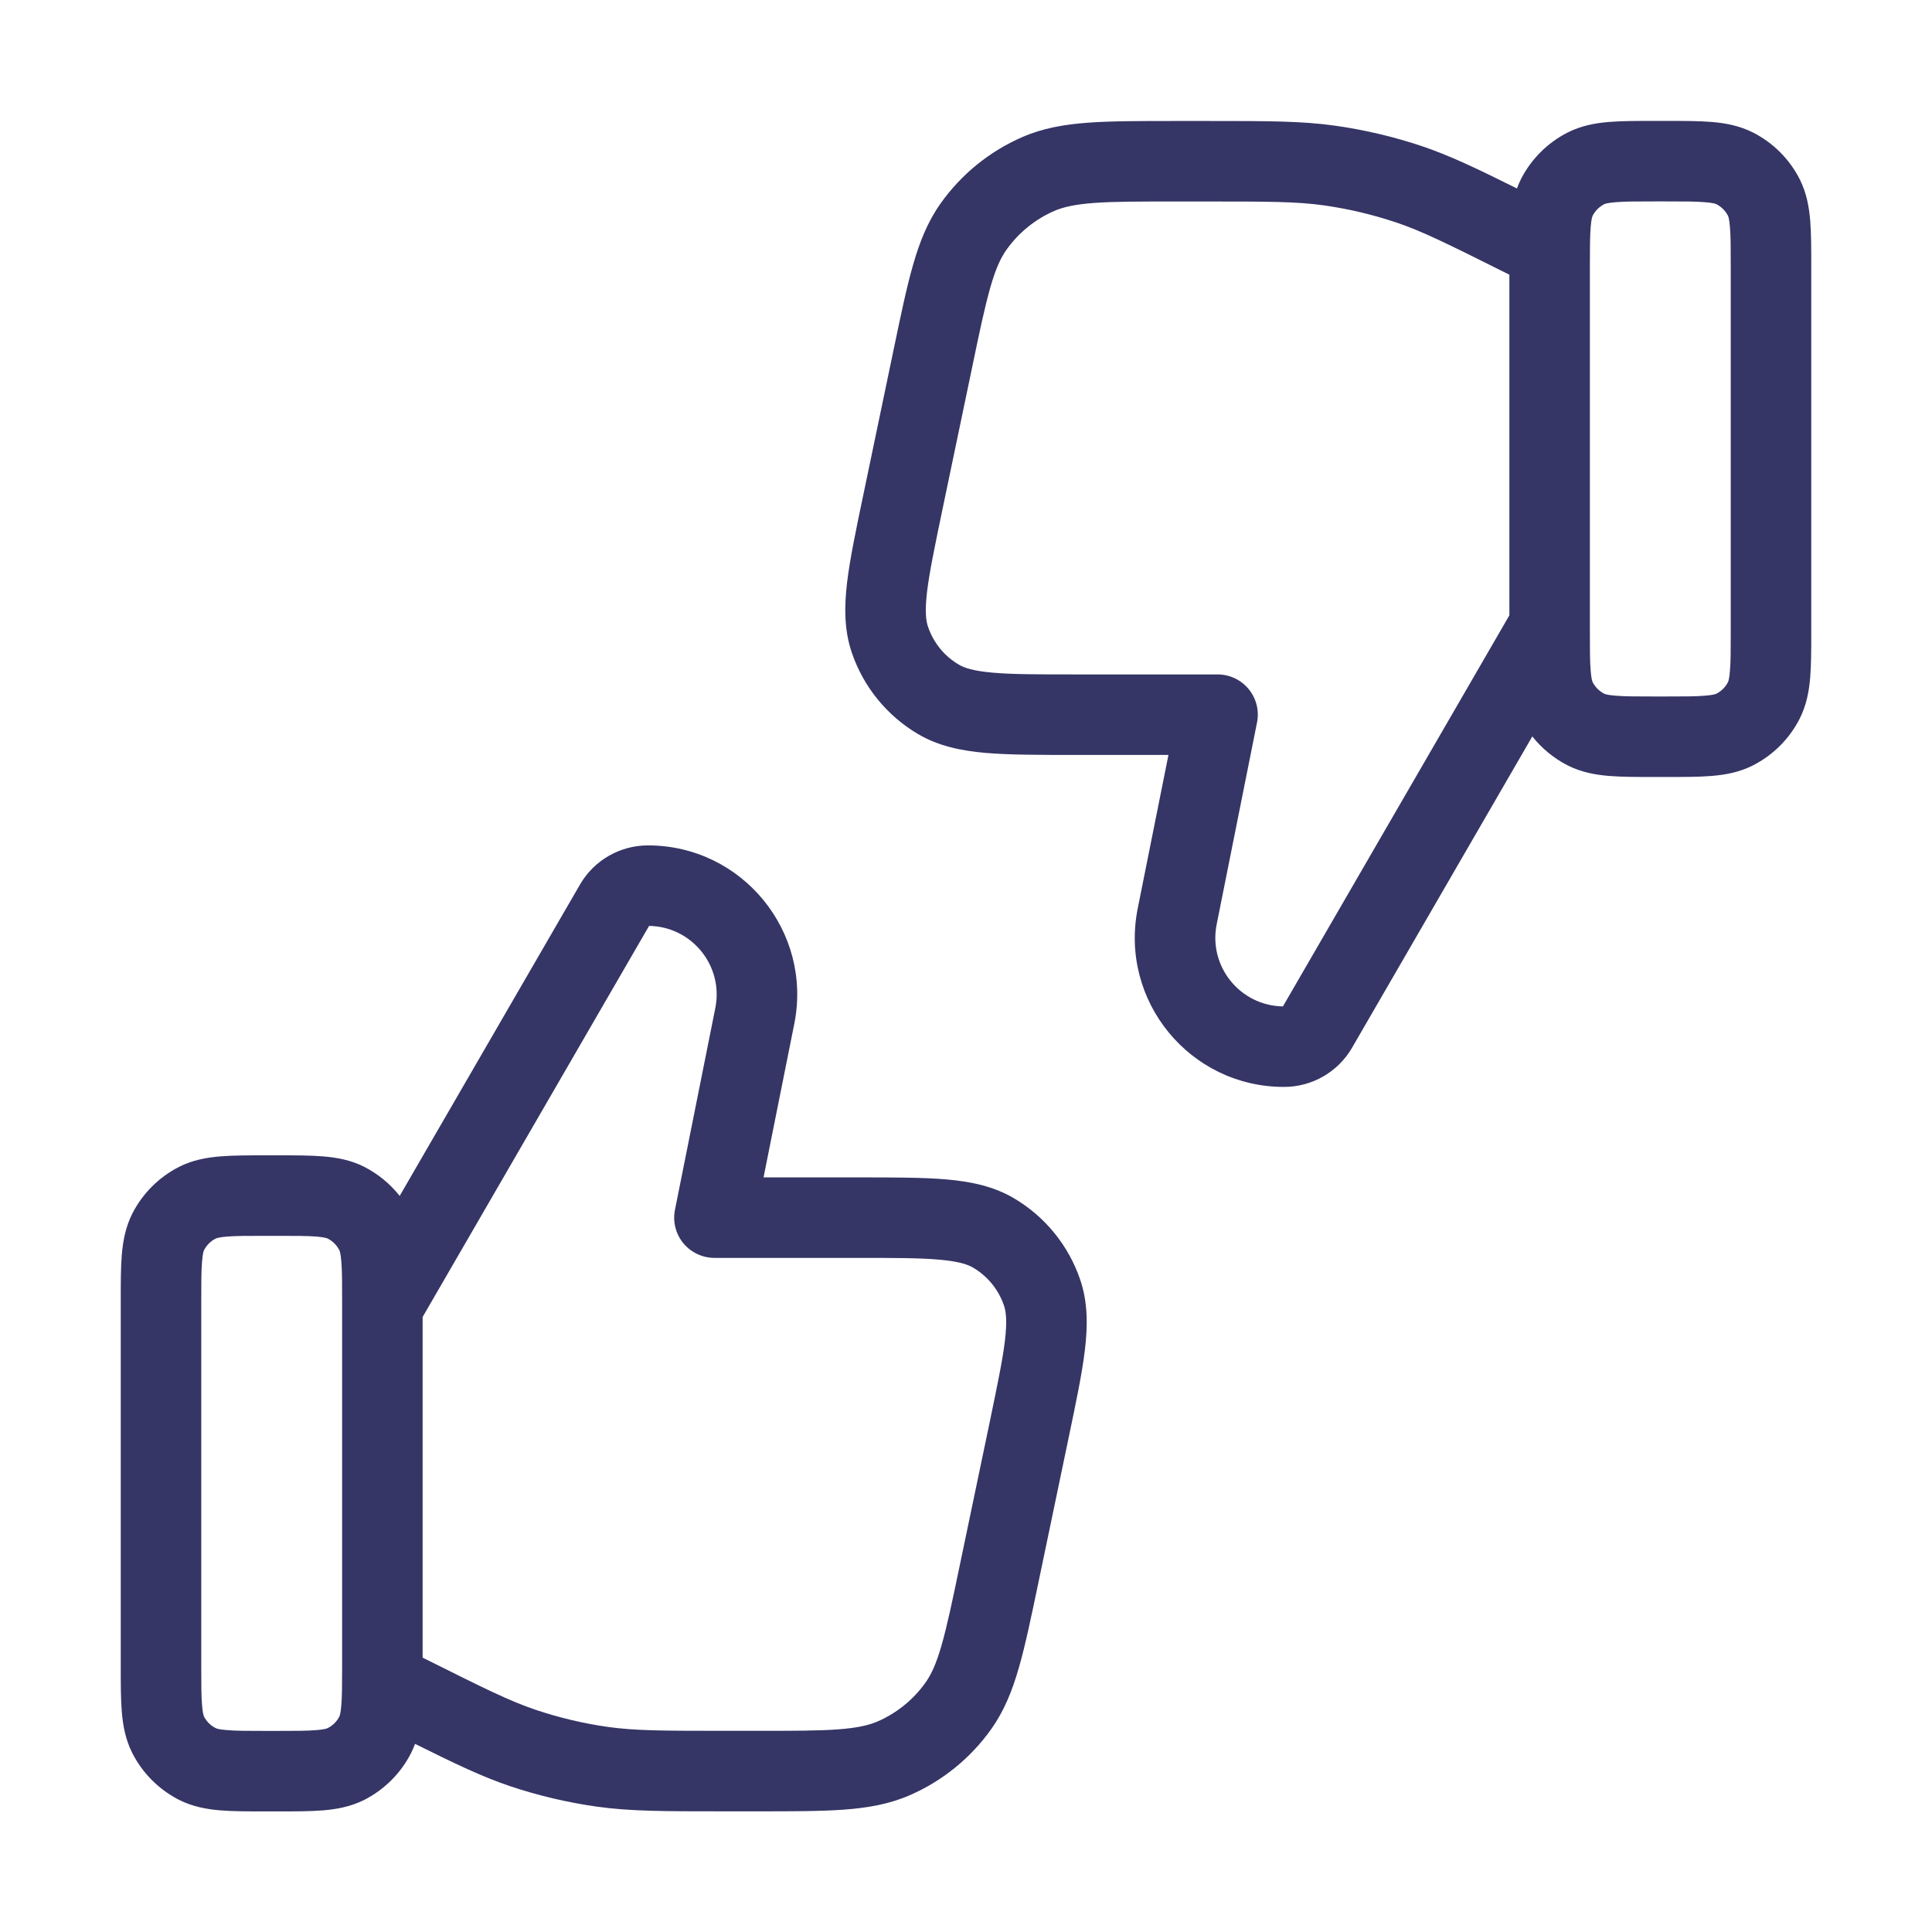 <svg width="24" height="24" viewBox="0 0 24 24" fill="none" xmlns="http://www.w3.org/2000/svg">
<path fill-rule="evenodd" clip-rule="evenodd" d="M3.302 14.352C3.086 14.352 2.896 14.352 2.737 14.365C2.569 14.379 2.394 14.409 2.223 14.496C1.974 14.623 1.771 14.826 1.644 15.075C1.558 15.246 1.527 15.421 1.513 15.589C1.5 15.748 1.5 15.938 1.5 16.153L1.5 20.7C1.5 20.916 1.5 21.106 1.513 21.265C1.527 21.433 1.558 21.608 1.644 21.778C1.771 22.028 1.974 22.23 2.223 22.358C2.394 22.444 2.569 22.475 2.737 22.489C2.896 22.502 3.086 22.502 3.302 22.502H3.448C3.664 22.502 3.854 22.502 4.013 22.489C4.181 22.475 4.356 22.444 4.527 22.358C4.776 22.23 4.979 22.028 5.106 21.778C5.125 21.74 5.142 21.701 5.156 21.663C5.665 21.916 5.992 22.072 6.335 22.188C6.687 22.306 7.049 22.391 7.416 22.443C7.83 22.501 8.25 22.501 8.985 22.501L9.415 22.501C9.845 22.501 10.195 22.501 10.483 22.48C10.781 22.458 11.046 22.412 11.301 22.301C11.708 22.124 12.059 21.839 12.316 21.476C12.476 21.249 12.576 21 12.658 20.712C12.738 20.435 12.809 20.092 12.897 19.671L13.276 17.855C13.367 17.42 13.442 17.062 13.477 16.769C13.513 16.467 13.514 16.178 13.419 15.898C13.275 15.473 12.983 15.114 12.597 14.886C12.342 14.735 12.059 14.678 11.756 14.651C11.461 14.626 11.096 14.626 10.652 14.626L9.485 14.626L9.867 12.718C10.096 11.572 9.219 10.502 8.051 10.502C7.702 10.501 7.379 10.687 7.205 10.988L4.965 14.856C4.847 14.707 4.698 14.584 4.527 14.496C4.356 14.409 4.181 14.379 4.013 14.365C3.854 14.352 3.664 14.352 3.448 14.352H3.302ZM5.25 16.36L5.25 20.592L5.317 20.625C6.021 20.977 6.332 21.131 6.654 21.24C6.947 21.338 7.249 21.41 7.555 21.453C7.892 21.5 8.239 21.501 9.026 21.501L9.396 21.501C9.85 21.501 10.163 21.501 10.409 21.483C10.649 21.465 10.791 21.432 10.903 21.384C11.142 21.28 11.348 21.112 11.499 20.899C11.569 20.799 11.631 20.668 11.697 20.436C11.765 20.199 11.83 19.892 11.922 19.448L12.293 17.673C12.389 17.21 12.455 16.895 12.484 16.651C12.512 16.411 12.498 16.294 12.472 16.219C12.405 16.021 12.269 15.853 12.088 15.747C12.02 15.707 11.909 15.669 11.668 15.648C11.423 15.626 11.101 15.626 10.629 15.626H8.875C8.725 15.626 8.583 15.558 8.488 15.443C8.393 15.327 8.355 15.174 8.385 15.027L8.886 12.522C8.991 11.998 8.594 11.51 8.063 11.502L5.25 16.36ZM4.25 20.707C4.25 20.932 4.249 21.075 4.24 21.183C4.232 21.29 4.218 21.318 4.215 21.325C4.183 21.386 4.134 21.435 4.073 21.466C4.067 21.47 4.038 21.484 3.931 21.492C3.819 21.502 3.669 21.502 3.43 21.502H3.32C3.081 21.502 2.931 21.502 2.819 21.492C2.712 21.484 2.683 21.47 2.677 21.466C2.616 21.435 2.567 21.386 2.535 21.325C2.532 21.318 2.518 21.29 2.51 21.183C2.5 21.071 2.5 20.921 2.5 20.682L2.5 16.172C2.5 15.933 2.5 15.783 2.51 15.671C2.518 15.564 2.532 15.535 2.535 15.529C2.567 15.468 2.616 15.418 2.677 15.387C2.683 15.384 2.712 15.37 2.819 15.361C2.931 15.352 3.081 15.352 3.32 15.352H3.43C3.669 15.352 3.819 15.352 3.931 15.361C4.038 15.37 4.067 15.384 4.073 15.387C4.134 15.418 4.183 15.468 4.215 15.529C4.218 15.535 4.232 15.564 4.24 15.671C4.25 15.783 4.25 15.933 4.25 16.172L4.25 20.707Z" fill="#353566"/>
<path fill-rule="evenodd" clip-rule="evenodd" d="M20.698 9.652H20.552C20.336 9.652 20.146 9.652 19.987 9.639C19.819 9.625 19.644 9.594 19.474 9.508C19.302 9.42 19.153 9.297 19.035 9.148L16.796 13.015C16.621 13.317 16.298 13.503 15.949 13.502C14.78 13.502 13.904 12.432 14.133 11.286L14.515 9.378L13.348 9.378C12.904 9.378 12.538 9.378 12.244 9.353C11.941 9.326 11.658 9.269 11.403 9.118C11.017 8.89 10.725 8.531 10.581 8.106C10.486 7.826 10.487 7.537 10.523 7.235C10.558 6.942 10.633 6.584 10.724 6.149L11.103 4.333C11.191 3.912 11.262 3.569 11.342 3.292C11.424 3.004 11.524 2.754 11.684 2.528C11.941 2.165 12.292 1.88 12.699 1.703C12.954 1.592 13.219 1.546 13.517 1.524C13.805 1.503 14.155 1.503 14.585 1.503L15.015 1.503C15.75 1.503 16.17 1.503 16.584 1.561C16.951 1.613 17.313 1.698 17.665 1.816C18.008 1.932 18.335 2.088 18.844 2.341C18.858 2.303 18.875 2.264 18.894 2.225C19.021 1.976 19.224 1.773 19.474 1.646C19.644 1.56 19.819 1.529 19.987 1.515C20.146 1.502 20.336 1.502 20.552 1.502L20.698 1.502C20.914 1.502 21.104 1.502 21.263 1.515C21.431 1.529 21.606 1.56 21.776 1.646C22.026 1.773 22.229 1.976 22.356 2.225C22.442 2.396 22.473 2.571 22.487 2.739C22.5 2.898 22.5 3.088 22.5 3.303V7.85C22.5 8.066 22.5 8.256 22.487 8.415C22.473 8.583 22.442 8.758 22.356 8.928C22.229 9.178 22.026 9.38 21.776 9.508C21.606 9.594 21.431 9.625 21.263 9.639C21.104 9.652 20.914 9.652 20.698 9.652ZM19.75 7.779C19.75 7.779 19.75 7.778 19.75 7.778L19.75 3.301C19.75 3.074 19.751 2.93 19.76 2.821C19.768 2.714 19.782 2.685 19.785 2.679C19.817 2.618 19.866 2.569 19.927 2.537C19.933 2.534 19.962 2.52 20.069 2.512C20.181 2.502 20.331 2.502 20.57 2.502H20.68C20.919 2.502 21.069 2.502 21.181 2.512C21.288 2.52 21.317 2.534 21.323 2.537C21.384 2.569 21.433 2.618 21.465 2.679C21.468 2.685 21.482 2.714 21.49 2.821C21.5 2.933 21.5 3.083 21.5 3.322V7.832C21.5 8.071 21.5 8.221 21.49 8.333C21.482 8.44 21.468 8.469 21.465 8.475C21.433 8.536 21.384 8.585 21.323 8.617C21.317 8.62 21.288 8.634 21.181 8.642C21.069 8.652 20.919 8.652 20.68 8.652H20.57C20.331 8.652 20.181 8.652 20.069 8.642C19.962 8.634 19.933 8.62 19.927 8.617C19.866 8.585 19.817 8.536 19.785 8.475C19.782 8.468 19.768 8.44 19.76 8.333C19.75 8.221 19.75 8.071 19.75 7.832V7.779ZM18.75 3.412L18.683 3.379C17.979 3.027 17.668 2.873 17.346 2.764C17.053 2.666 16.751 2.594 16.445 2.551C16.108 2.504 15.761 2.503 14.974 2.503L14.604 2.503C14.15 2.503 13.837 2.503 13.591 2.521C13.351 2.539 13.209 2.572 13.097 2.62C12.858 2.724 12.652 2.892 12.501 3.105C12.431 3.205 12.369 3.336 12.303 3.568C12.235 3.805 12.17 4.111 12.078 4.555L11.707 6.331C11.611 6.793 11.545 7.109 11.516 7.353C11.488 7.593 11.502 7.709 11.528 7.785C11.595 7.983 11.731 8.151 11.912 8.257C11.98 8.297 12.091 8.335 12.332 8.356C12.577 8.378 12.899 8.378 13.371 8.378H15.125C15.275 8.378 15.417 8.445 15.512 8.561C15.607 8.677 15.645 8.83 15.615 8.976L15.114 11.482C15.009 12.006 15.406 12.494 15.937 12.502L18.75 7.644L18.75 3.412Z" fill="#353566"/>
</svg>
